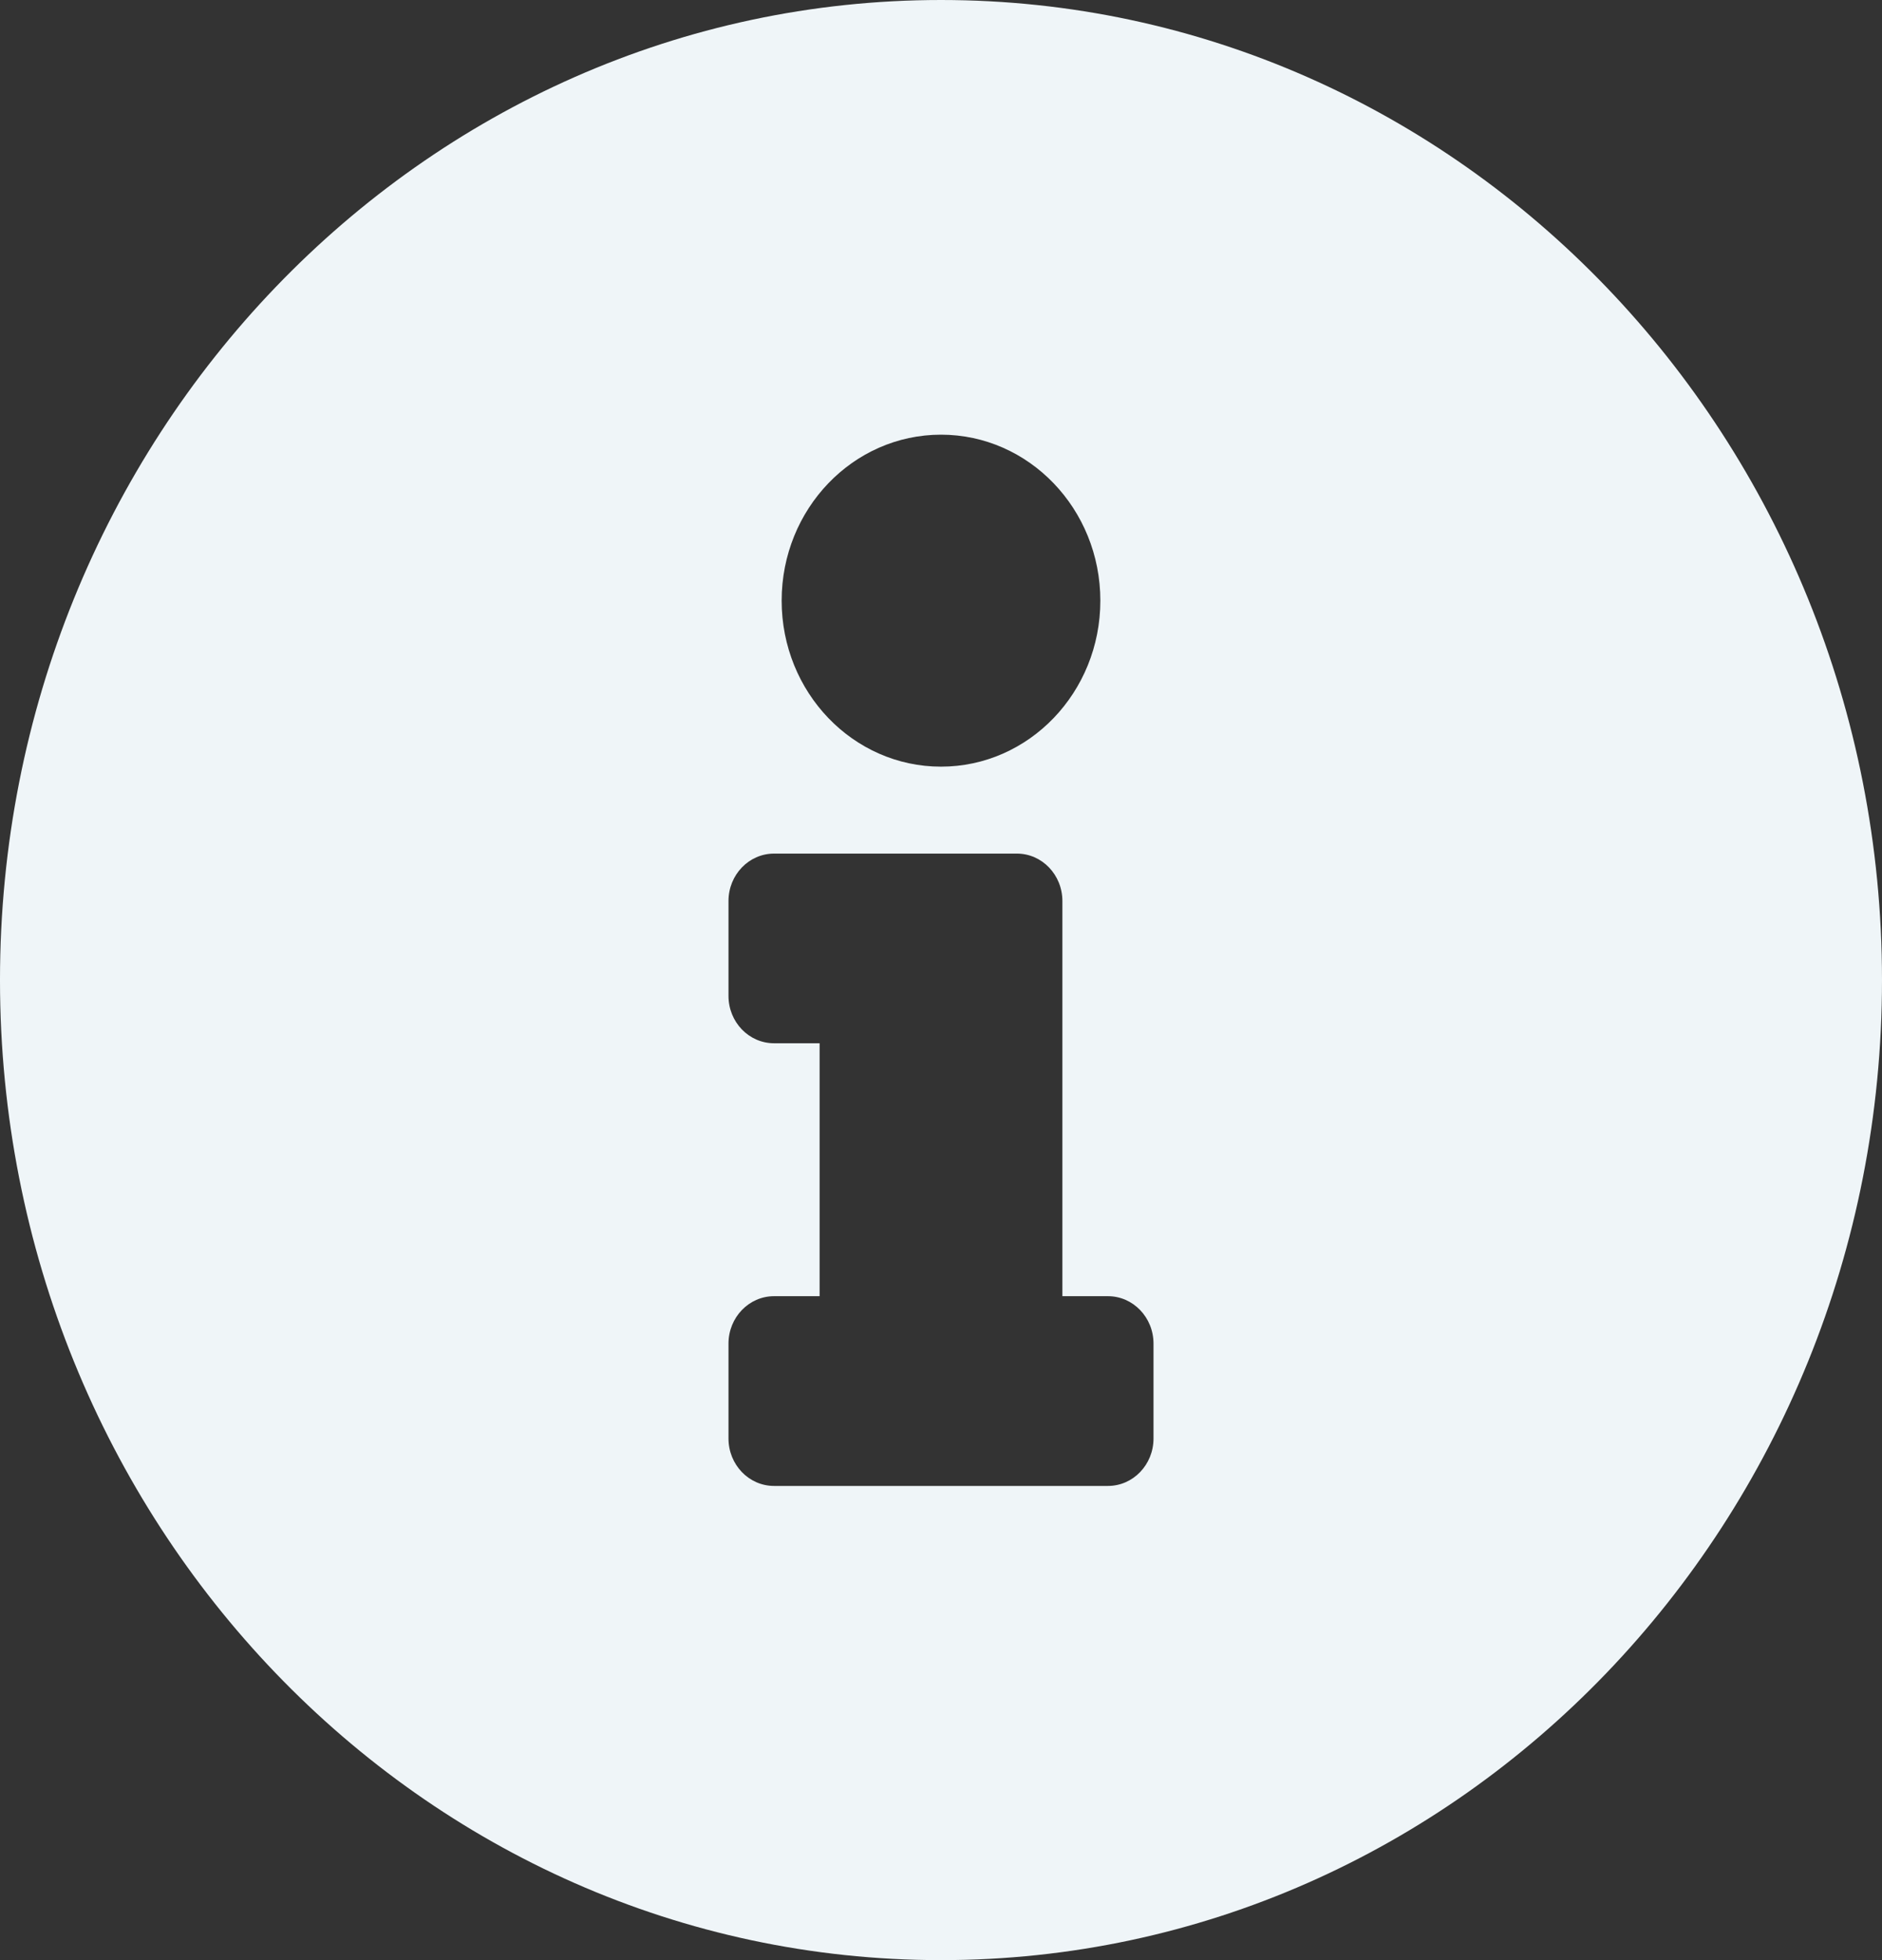 <svg width="24" height="25" viewBox="0 0 24 25" fill="none" xmlns="http://www.w3.org/2000/svg">
<rect x="0" y="0" width="24" height="25" fill="#333333" stroke="none"/>
<path d="M12 0C5.373 0 -6.10352e-05 5.599 -6.10352e-05 12.5C-6.10352e-05 19.405 5.373 25 12 25C18.627 25 24 19.405 24 12.5C24 5.599 18.627 0 12 0ZM12 5.544C13.122 5.544 14.032 6.492 14.032 7.661C14.032 8.83 13.122 9.778 12 9.778C10.878 9.778 9.968 8.83 9.968 7.661C9.968 6.492 10.878 5.544 12 5.544ZM14.71 18.347C14.71 18.681 14.45 18.952 14.129 18.952H9.871C9.55 18.952 9.29 18.681 9.29 18.347V17.137C9.29 16.803 9.55 16.532 9.871 16.532H10.452V13.306H9.871C9.55 13.306 9.29 13.036 9.29 12.702V11.492C9.29 11.158 9.55 10.887 9.871 10.887H12.968C13.288 10.887 13.548 11.158 13.548 11.492V16.532H14.129C14.45 16.532 14.71 16.803 14.71 17.137V18.347Z" fill="#EFF5F8"/>
</svg>
